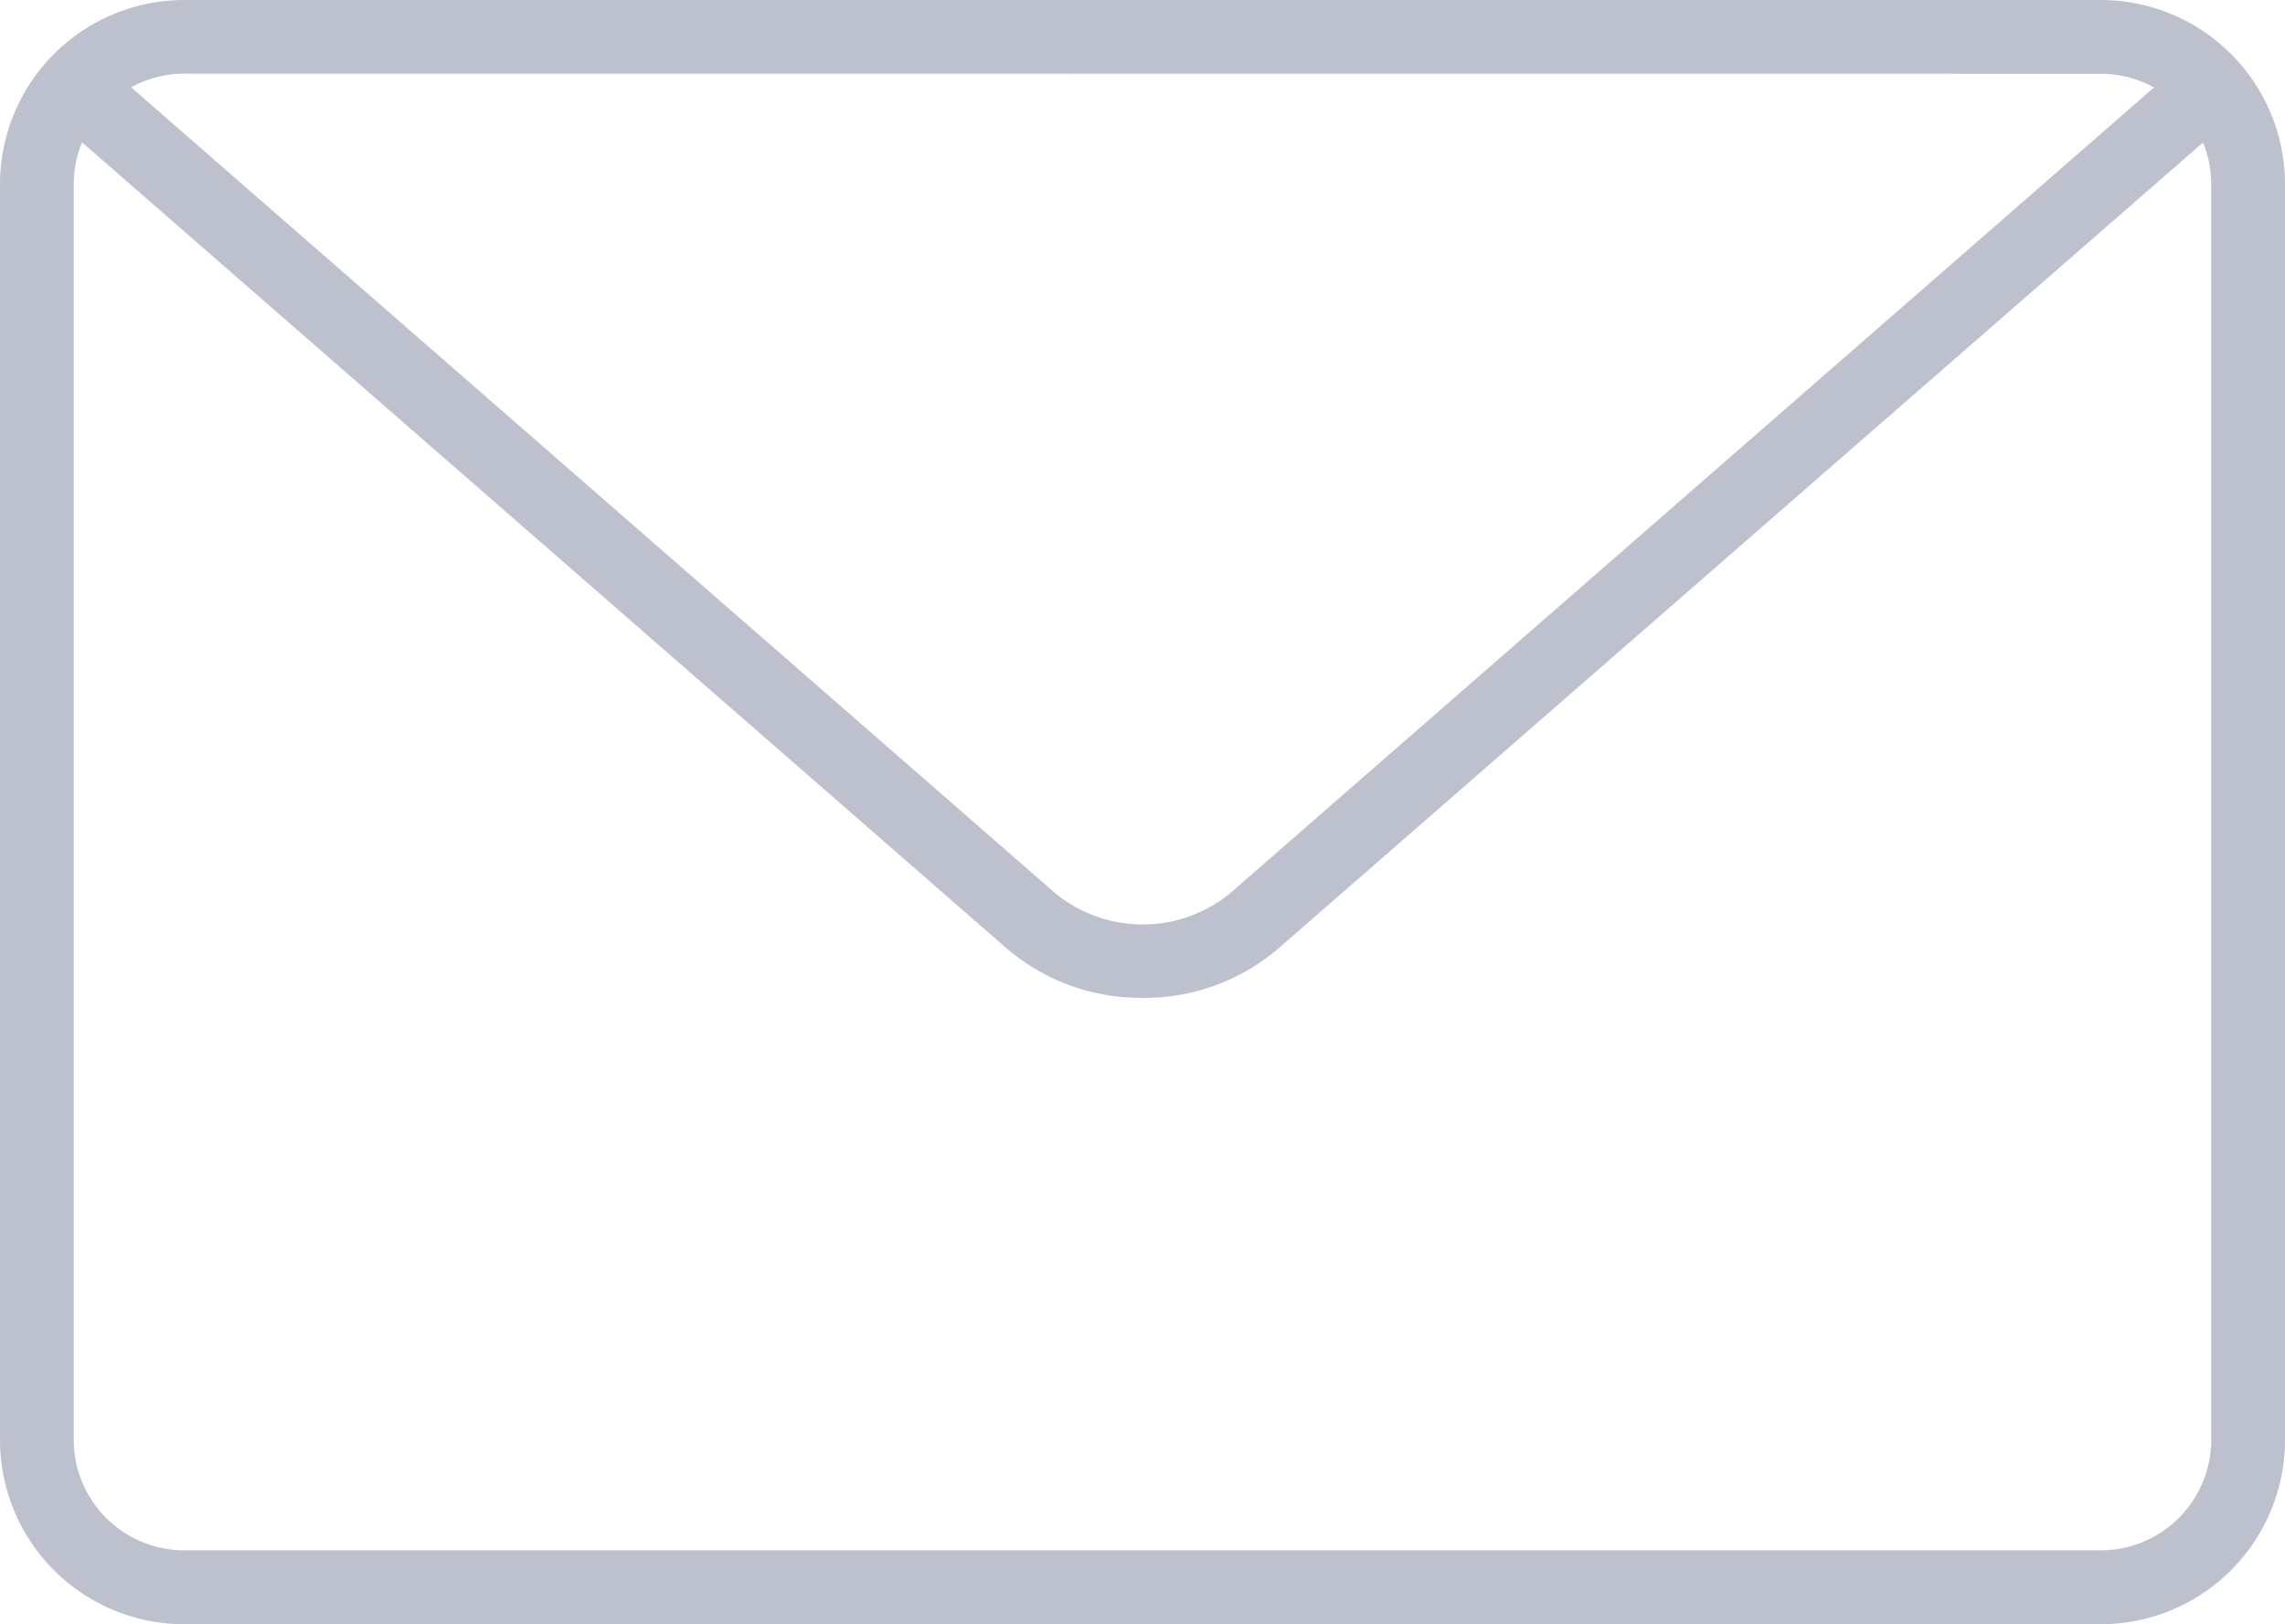 <svg xmlns="http://www.w3.org/2000/svg" viewBox="0 0 17.067 12.133"><defs><style>.a{fill:#bdc1ce;}</style></defs><g transform="translate(0 0)"><path class="a" d="M15.691,16.615H1.376A1.377,1.377,0,0,1,0,15.239V5.858A1.377,1.377,0,0,1,1.376,4.482H15.691a1.377,1.377,0,0,1,1.376,1.376v9.381A1.377,1.377,0,0,1,15.691,16.615ZM1.376,5.032a.826.826,0,0,0-.825.825v9.381a.826.826,0,0,0,.825.825H15.691a.826.826,0,0,0,.825-.825V5.858a.826.826,0,0,0-.825-.825Z" transform="translate(0 -4.482)"/><path class="a" d="M8.857,12.322a1.538,1.538,0,0,1-1.01-.365L.814,5.825a.275.275,0,0,1,.362-.415l7.032,6.133a1.031,1.031,0,0,0,1.3,0l7.03-6.132a.275.275,0,0,1,.362.415L9.867,11.957A1.536,1.536,0,0,1,8.857,12.322Z" transform="translate(-0.323 -4.868)"/></g></svg>